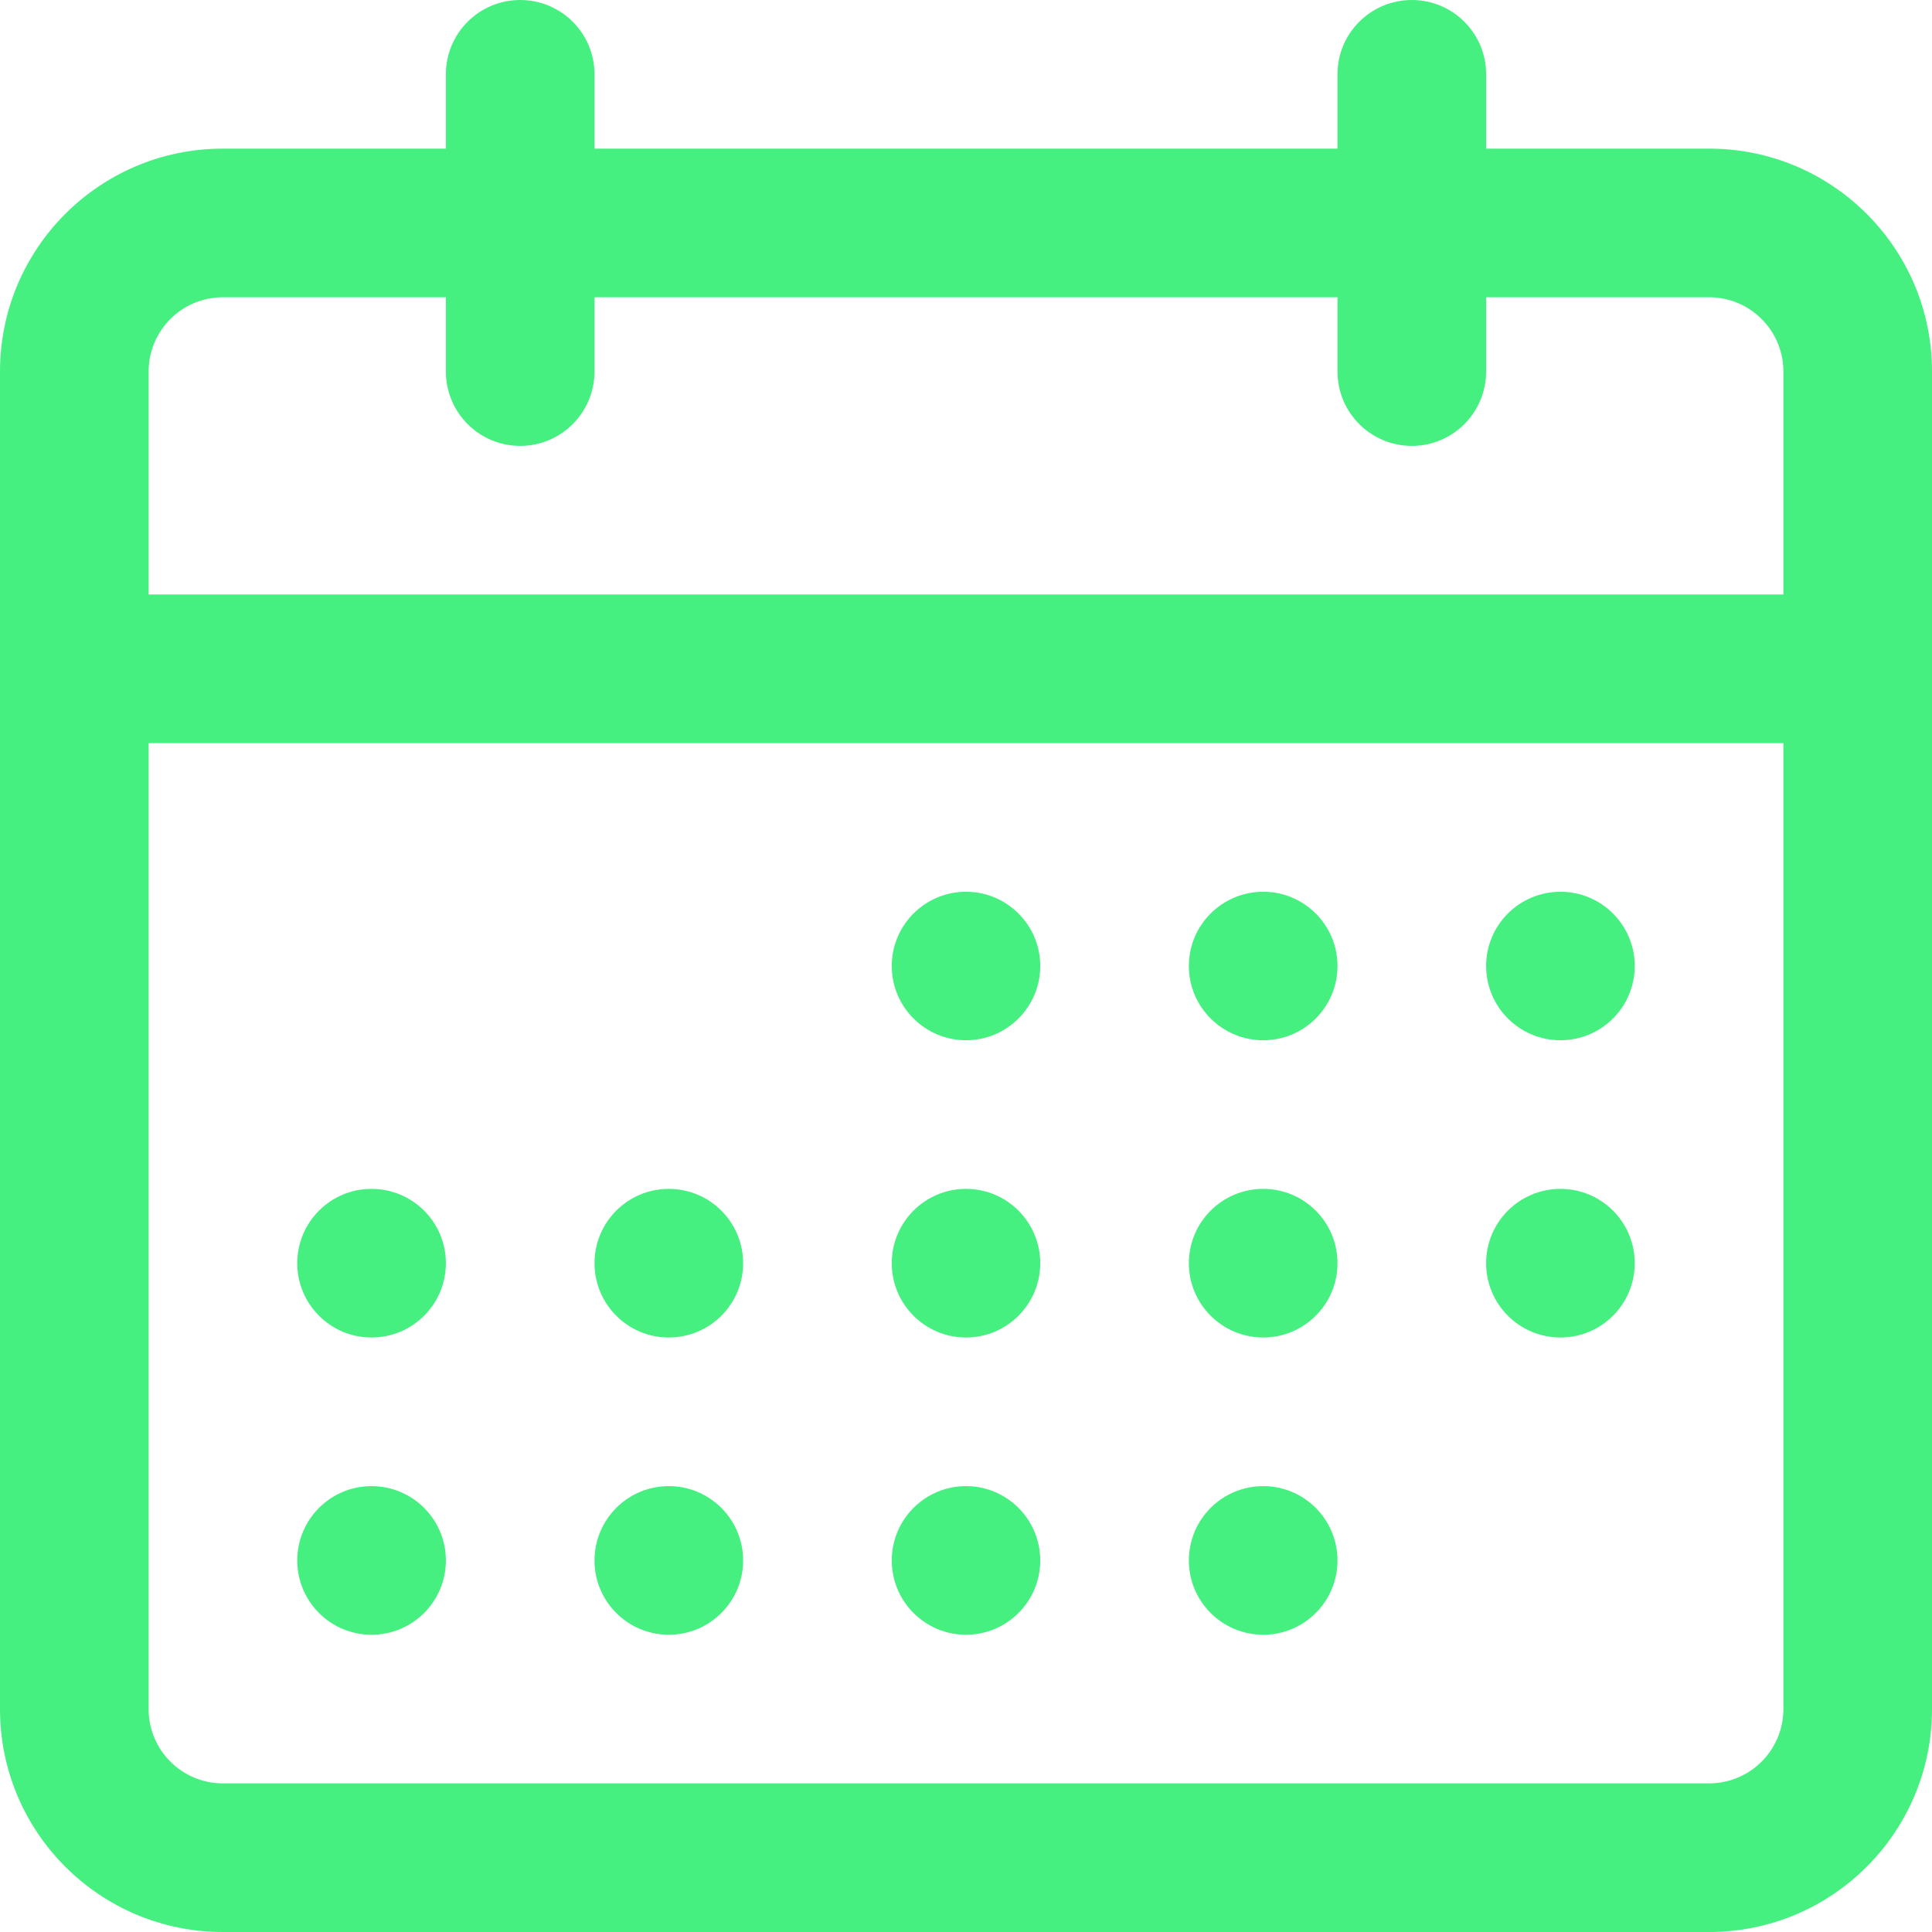 <svg width="14" height="14" viewBox="0 0 14 14" fill="none" xmlns="http://www.w3.org/2000/svg">
<path fill-rule="evenodd" clip-rule="evenodd" d="M3.769 0C4.067 0 4.308 0.241 4.308 0.538V1.077H9.692V0.538C9.692 0.241 9.933 0 10.231 0C10.528 0 10.769 0.241 10.769 0.538V1.077H12.385C13.277 1.077 14 1.8 14 2.692V12.385C14 13.277 13.277 14 12.385 14H1.615C0.723 14 0 13.277 0 12.385V2.692C0 1.8 0.723 1.077 1.615 1.077H3.231V0.538C3.231 0.241 3.472 0 3.769 0ZM9.692 2.154V2.692C9.692 2.99 9.933 3.231 10.231 3.231C10.528 3.231 10.769 2.99 10.769 2.692V2.154H12.385C12.682 2.154 12.923 2.395 12.923 2.692V4.308H1.077V2.692C1.077 2.395 1.318 2.154 1.615 2.154H3.231V2.692C3.231 2.99 3.472 3.231 3.769 3.231C4.067 3.231 4.308 2.99 4.308 2.692V2.154H9.692ZM1.077 5.385V12.385C1.077 12.682 1.318 12.923 1.615 12.923H12.385C12.682 12.923 12.923 12.682 12.923 12.385V5.385H1.077ZM6.462 7C6.462 6.703 6.703 6.462 7 6.462C7.297 6.462 7.538 6.703 7.538 7C7.538 7.297 7.297 7.538 7 7.538C6.703 7.538 6.462 7.297 6.462 7ZM9.154 6.462C8.856 6.462 8.615 6.703 8.615 7C8.615 7.297 8.856 7.538 9.154 7.538C9.451 7.538 9.692 7.297 9.692 7C9.692 6.703 9.451 6.462 9.154 6.462ZM10.769 7C10.769 6.703 11.01 6.462 11.308 6.462C11.605 6.462 11.846 6.703 11.846 7C11.846 7.297 11.605 7.538 11.308 7.538C11.01 7.538 10.769 7.297 10.769 7ZM11.308 8.615C11.01 8.615 10.769 8.856 10.769 9.154C10.769 9.451 11.01 9.692 11.308 9.692C11.605 9.692 11.846 9.451 11.846 9.154C11.846 8.856 11.605 8.615 11.308 8.615ZM8.615 9.154C8.615 8.856 8.856 8.615 9.154 8.615C9.451 8.615 9.692 8.856 9.692 9.154C9.692 9.451 9.451 9.692 9.154 9.692C8.856 9.692 8.615 9.451 8.615 9.154ZM7 8.615C6.703 8.615 6.462 8.856 6.462 9.154C6.462 9.451 6.703 9.692 7 9.692C7.297 9.692 7.538 9.451 7.538 9.154C7.538 8.856 7.297 8.615 7 8.615ZM4.308 9.154C4.308 8.856 4.549 8.615 4.846 8.615C5.144 8.615 5.385 8.856 5.385 9.154C5.385 9.451 5.144 9.692 4.846 9.692C4.549 9.692 4.308 9.451 4.308 9.154ZM2.692 8.615C2.395 8.615 2.154 8.856 2.154 9.154C2.154 9.451 2.395 9.692 2.692 9.692C2.99 9.692 3.231 9.451 3.231 9.154C3.231 8.856 2.99 8.615 2.692 8.615ZM2.154 11.308C2.154 11.01 2.395 10.769 2.692 10.769C2.99 10.769 3.231 11.01 3.231 11.308C3.231 11.605 2.99 11.846 2.692 11.846C2.395 11.846 2.154 11.605 2.154 11.308ZM4.846 10.769C4.549 10.769 4.308 11.01 4.308 11.308C4.308 11.605 4.549 11.846 4.846 11.846C5.144 11.846 5.385 11.605 5.385 11.308C5.385 11.01 5.144 10.769 4.846 10.769ZM6.462 11.308C6.462 11.01 6.703 10.769 7 10.769C7.297 10.769 7.538 11.01 7.538 11.308C7.538 11.605 7.297 11.846 7 11.846C6.703 11.846 6.462 11.605 6.462 11.308ZM9.154 10.769C8.856 10.769 8.615 11.01 8.615 11.308C8.615 11.605 8.856 11.846 9.154 11.846C9.451 11.846 9.692 11.605 9.692 11.308C9.692 11.01 9.451 10.769 9.154 10.769Z" fill="#46F080"/>
</svg>
